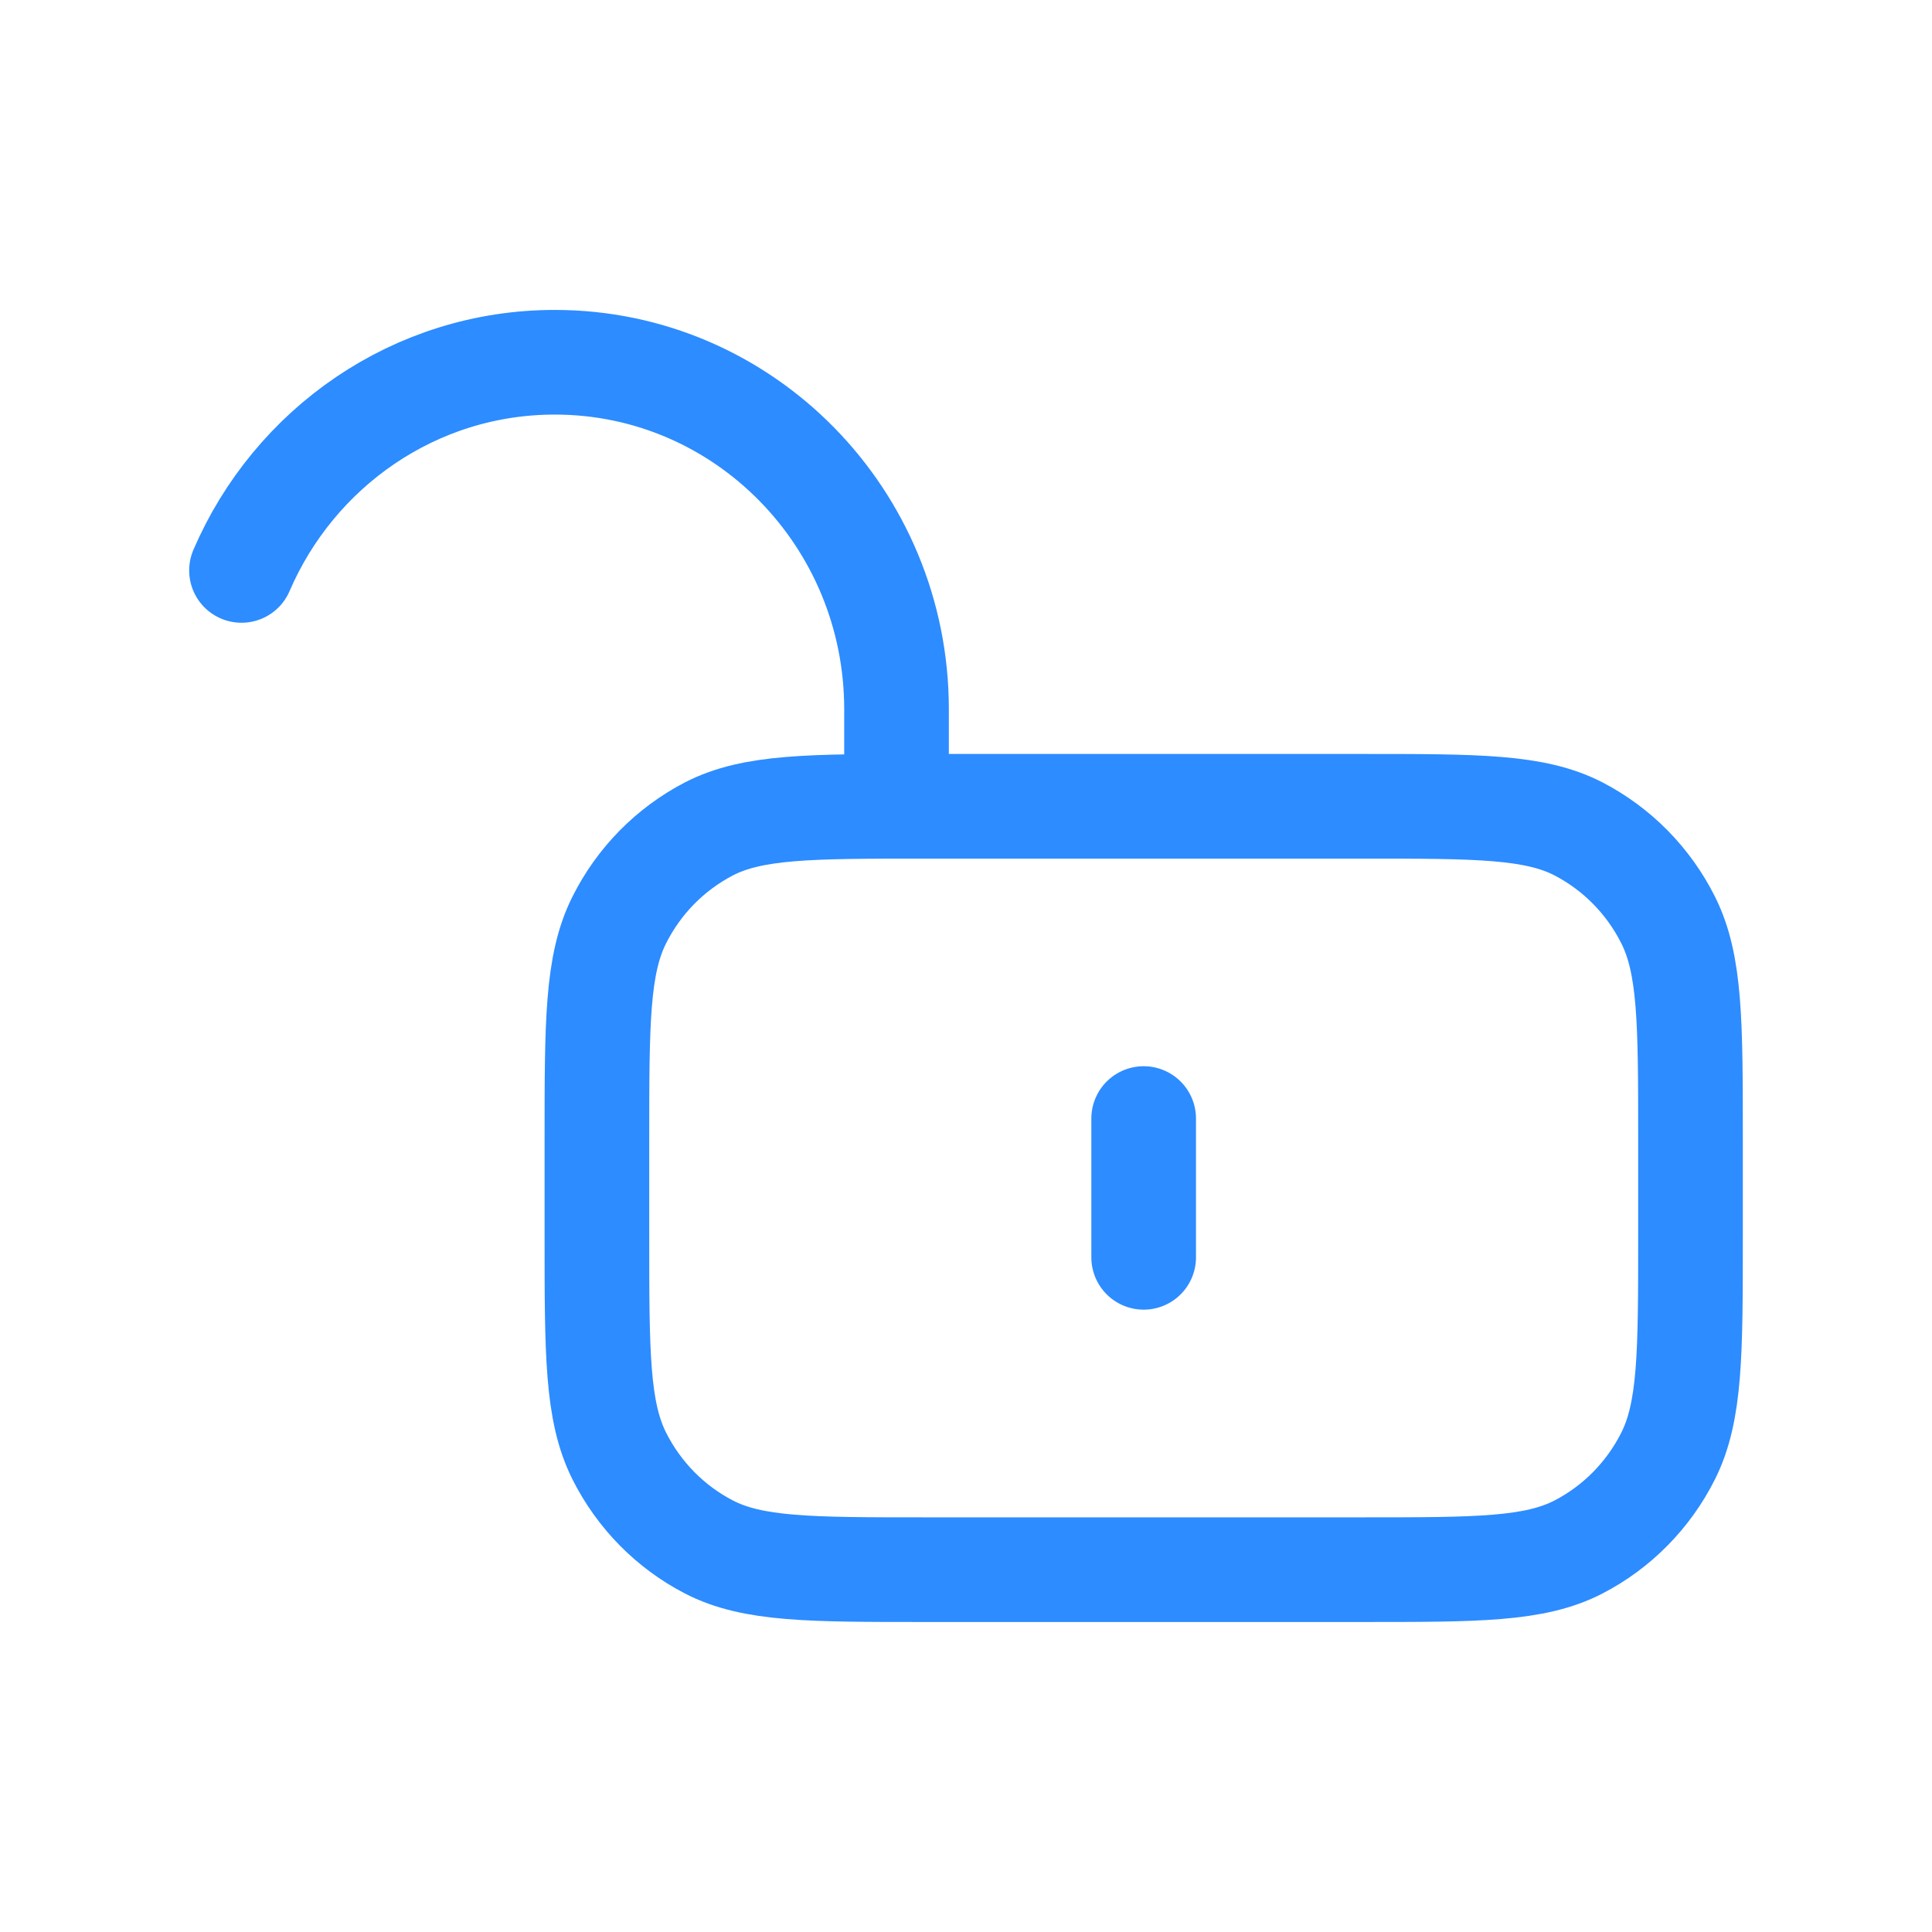 <svg width="24" height="24" viewBox="0 0 24 24" fill="none" xmlns="http://www.w3.org/2000/svg">
<path d="M14.207 13.895V15.619M11.491 19.499H16.924C18.351 19.499 19.064 19.499 19.609 19.217C20.088 18.969 20.478 18.573 20.722 18.087C21 17.533 21 16.809 21 15.361V14.154C21 12.705 21 11.981 20.722 11.428C20.478 10.941 20.088 10.546 19.609 10.297C19.064 10.016 18.351 10.016 16.924 10.016H11.491C10.064 10.016 9.351 10.016 8.806 10.297C8.327 10.546 7.937 10.941 7.693 11.428C7.415 11.981 7.415 12.705 7.415 14.154V15.361C7.415 16.809 7.415 17.533 7.693 18.087C7.937 18.573 8.327 18.969 8.806 19.217C9.351 19.499 10.064 19.499 11.491 19.499Z" stroke="#2D8CFF" stroke-width="1.3" stroke-linecap="round" stroke-linejoin="round"/>
<path d="M3 7.086C3.655 5.564 5.151 4.5 6.892 4.5C9.237 4.5 11.137 6.43 11.137 8.811V9.673" stroke="#2D8CFF" stroke-width="1.3" stroke-linecap="round" stroke-linejoin="round"/>
</svg>

